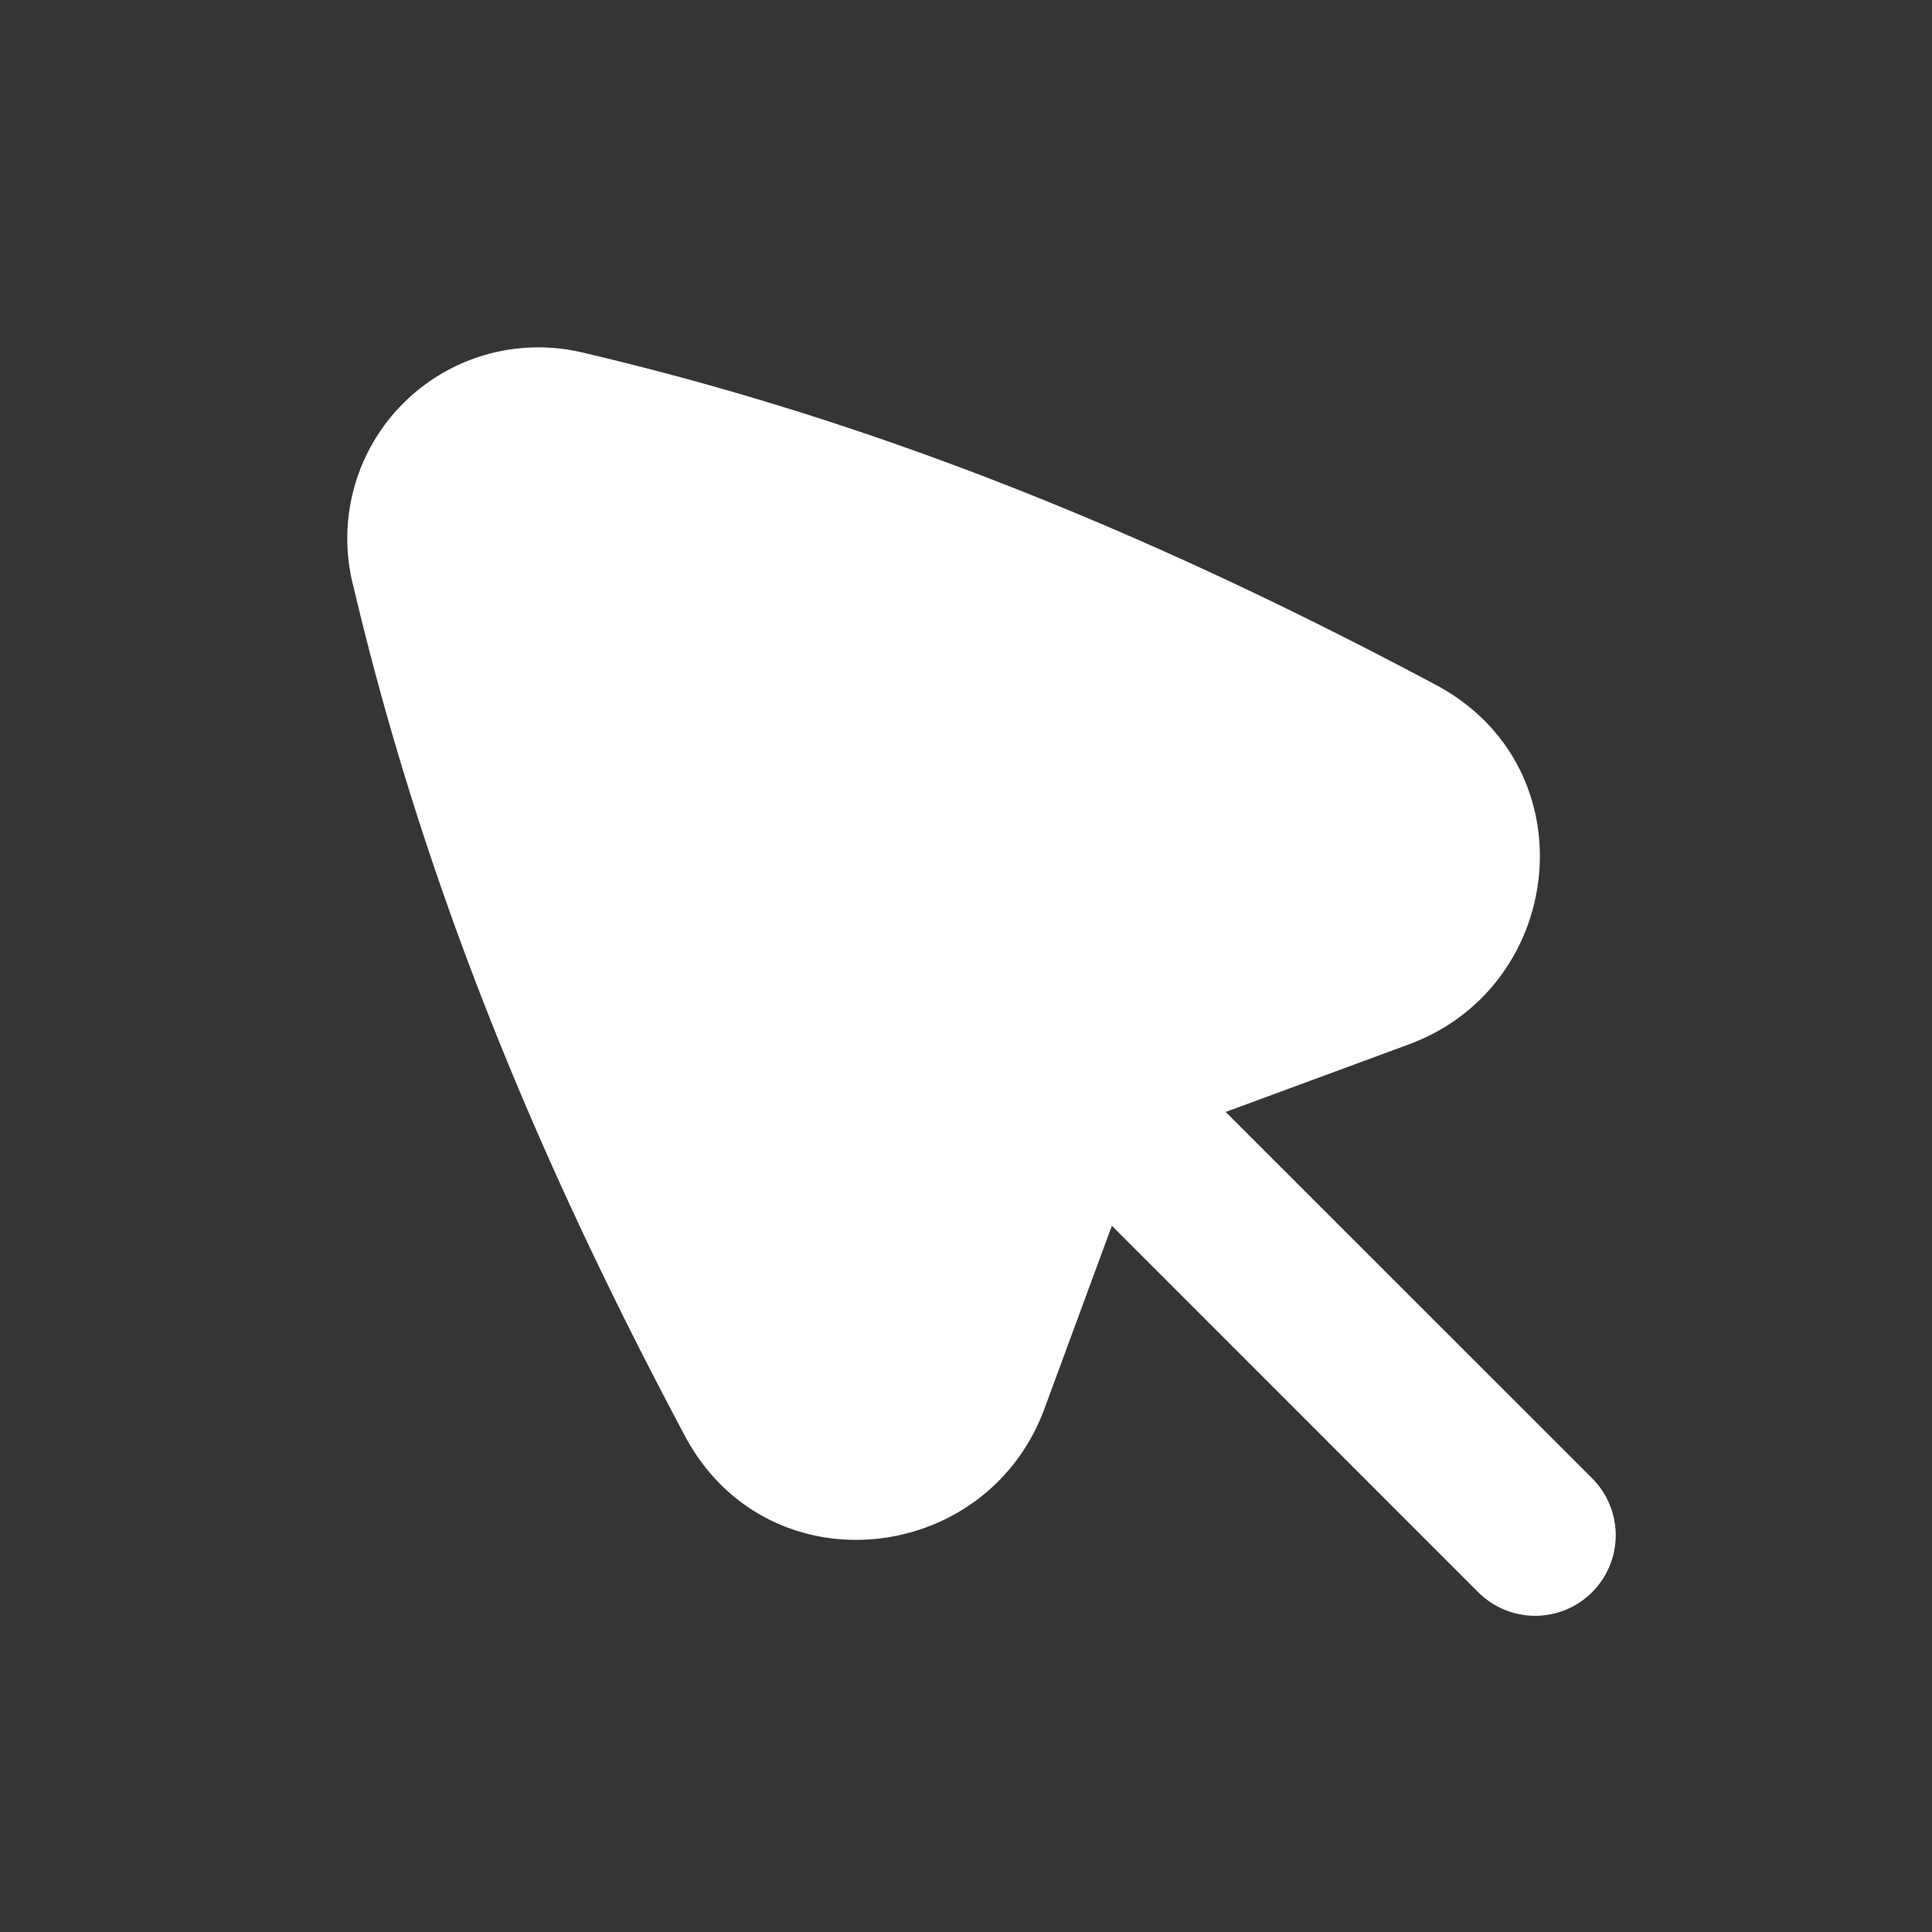 <svg xmlns="http://www.w3.org/2000/svg" width="24" height="24" fill="none"><rect width="100%" height="100%" fill="#333333" stroke="none"/><path fill="#fff" fill-opacity=".01" d="M24 0v24H0V0z"/><path fill="#FFFFFF" fill-rule="evenodd" d="M4.38 7.245a2.374 2.374 0 0 1 2.864-2.864c3.8.892 7.204 2.323 10.588 4.124 1.92 1.021 1.624 3.75-.334 4.47l-2.272.838 4.552 4.551a1 1 0 0 1-1.415 1.415l-4.551-4.552-.837 2.271c-.721 1.958-3.449 2.254-4.47.334-1.801-3.384-3.232-6.788-4.124-10.587" clip-rule="evenodd"/></svg>